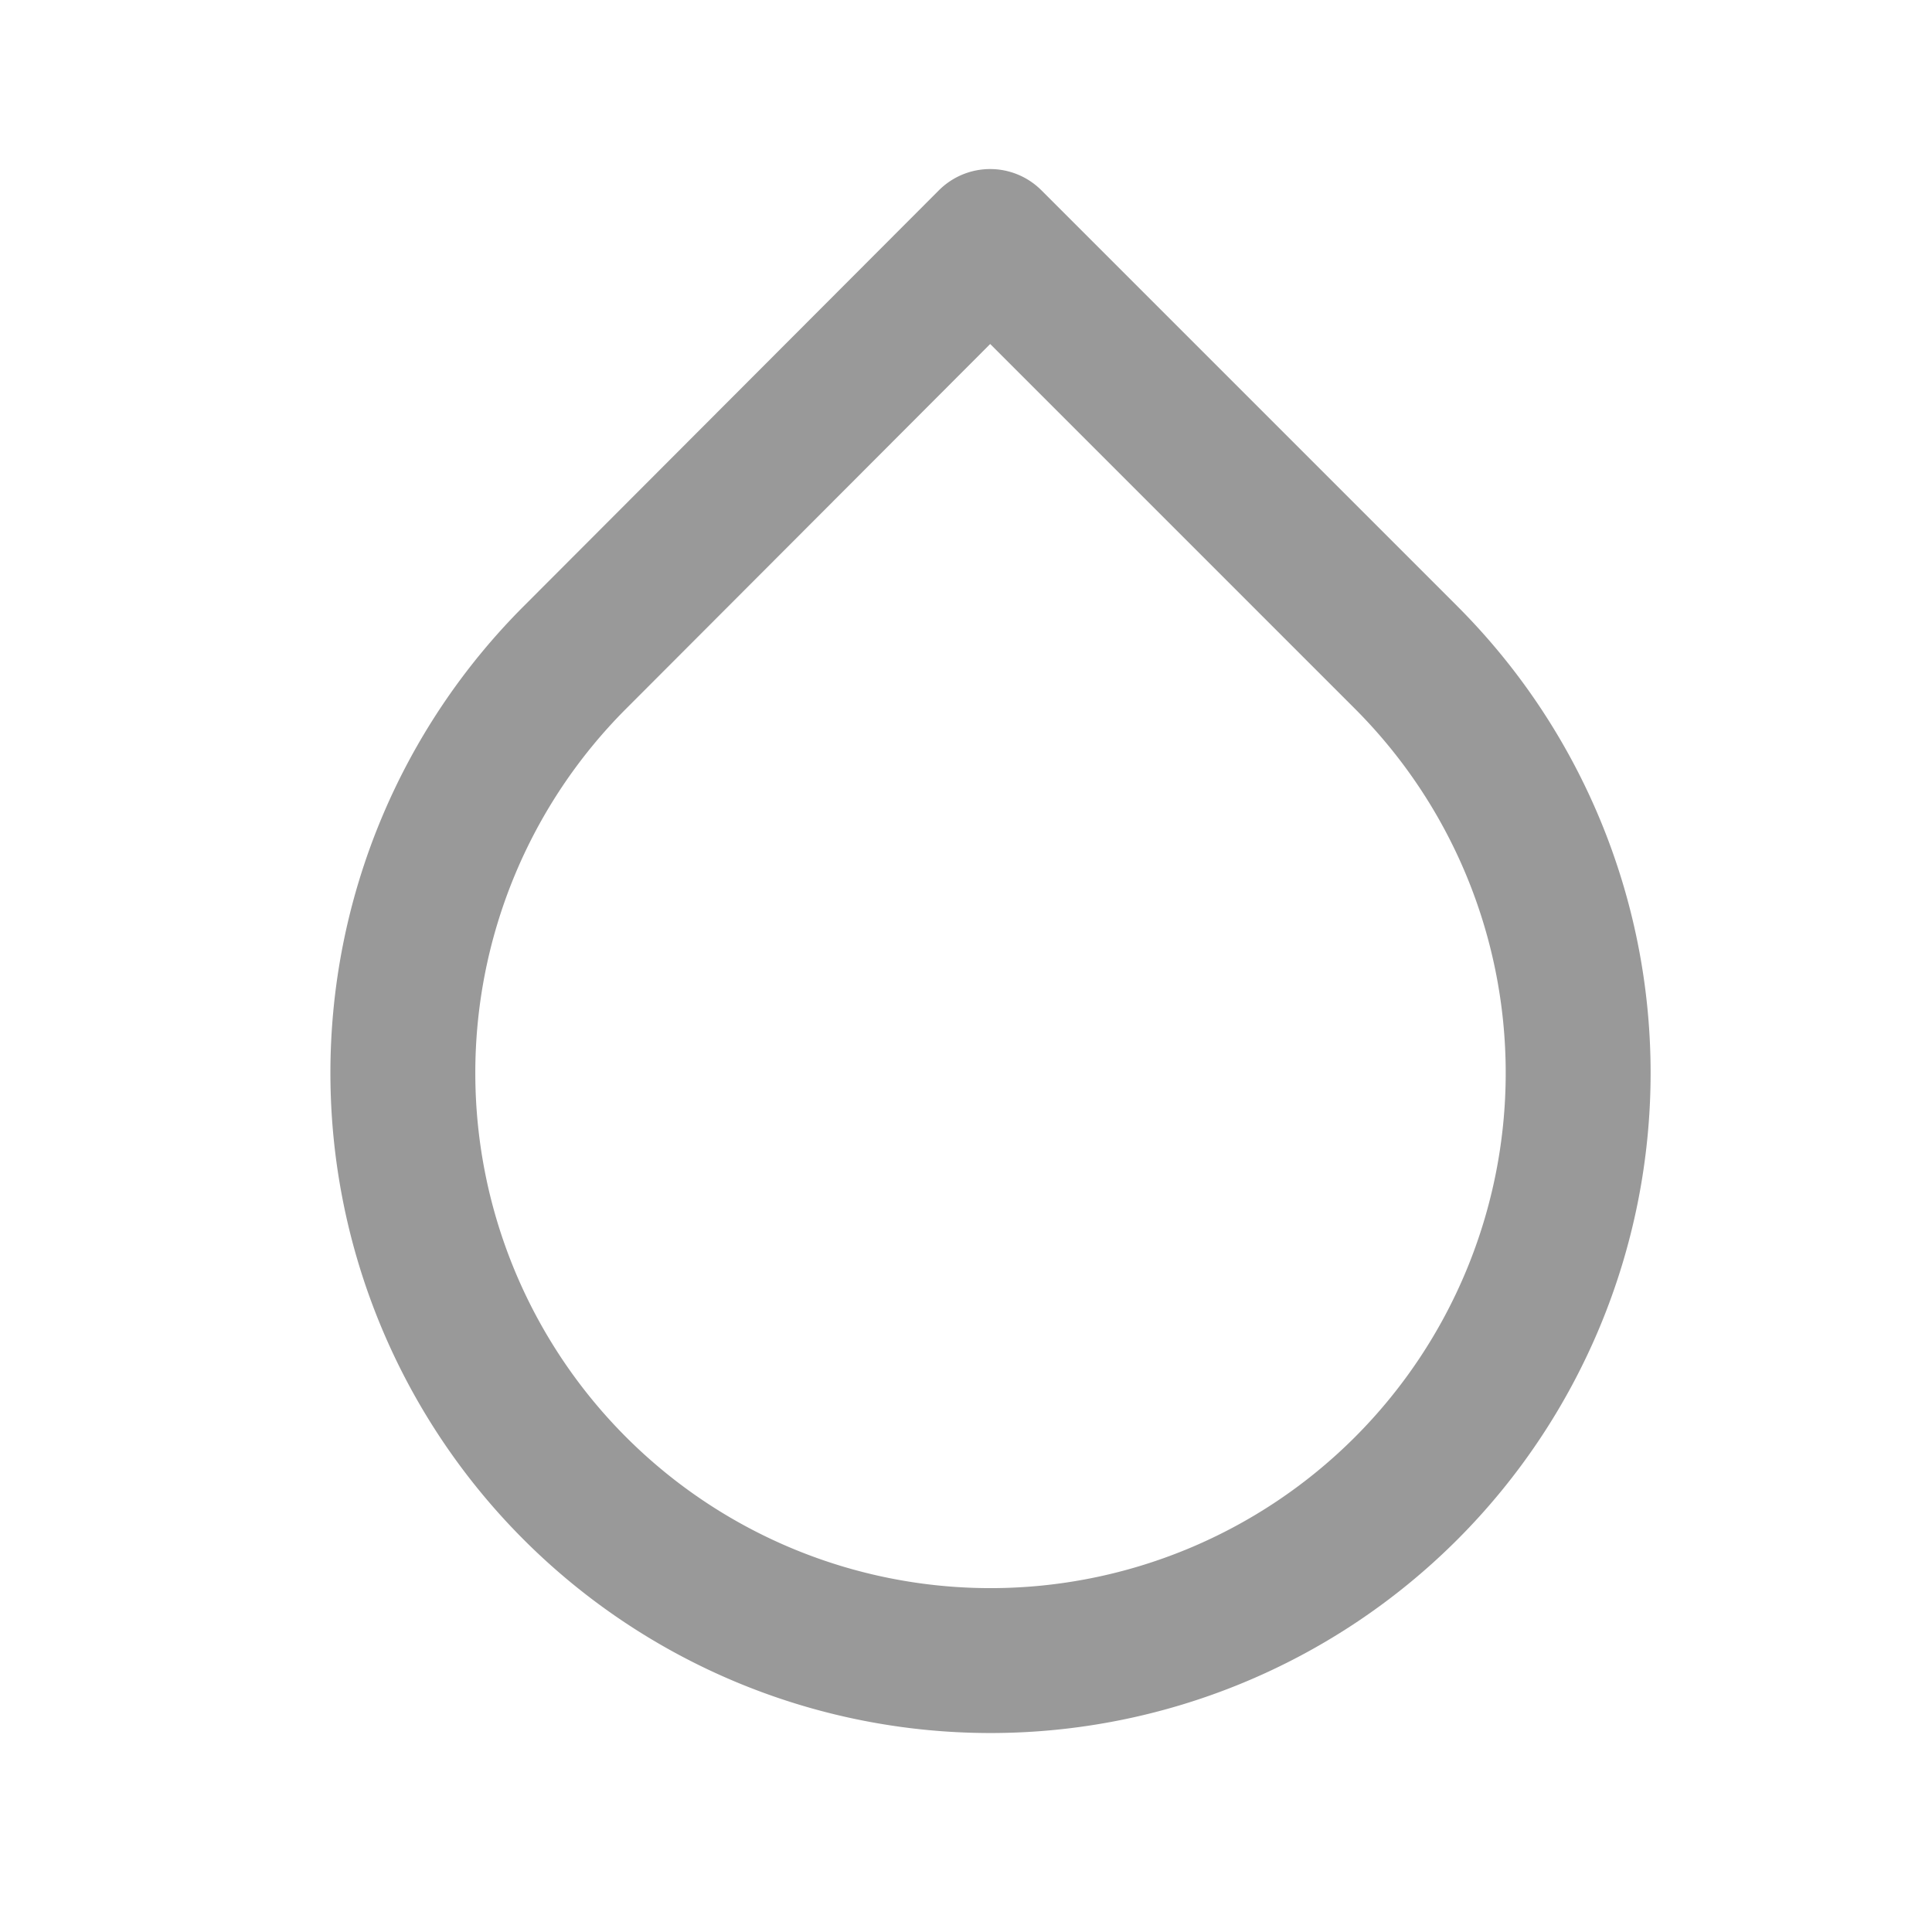 <svg xmlns="http://www.w3.org/2000/svg" width="24" height="23.999" viewBox="0 0 24 23.999">
    <g data-name="Icons / Water" style="opacity:.4">
        <path d="M430 354h-24v-24h24v24z" transform="translate(-406 -330)" style="fill:transparent"/>
        <path data-name="Shape" d="m7.3 0 5.168 5.168a7.3 7.3 0 1 1-10.327 0z" transform="translate(5 3)" style="fill:none;stroke:#000;stroke-linecap:round;stroke-linejoin:round;stroke-miterlimit:10;stroke-width:1.8px"/>
    </g>
</svg>
